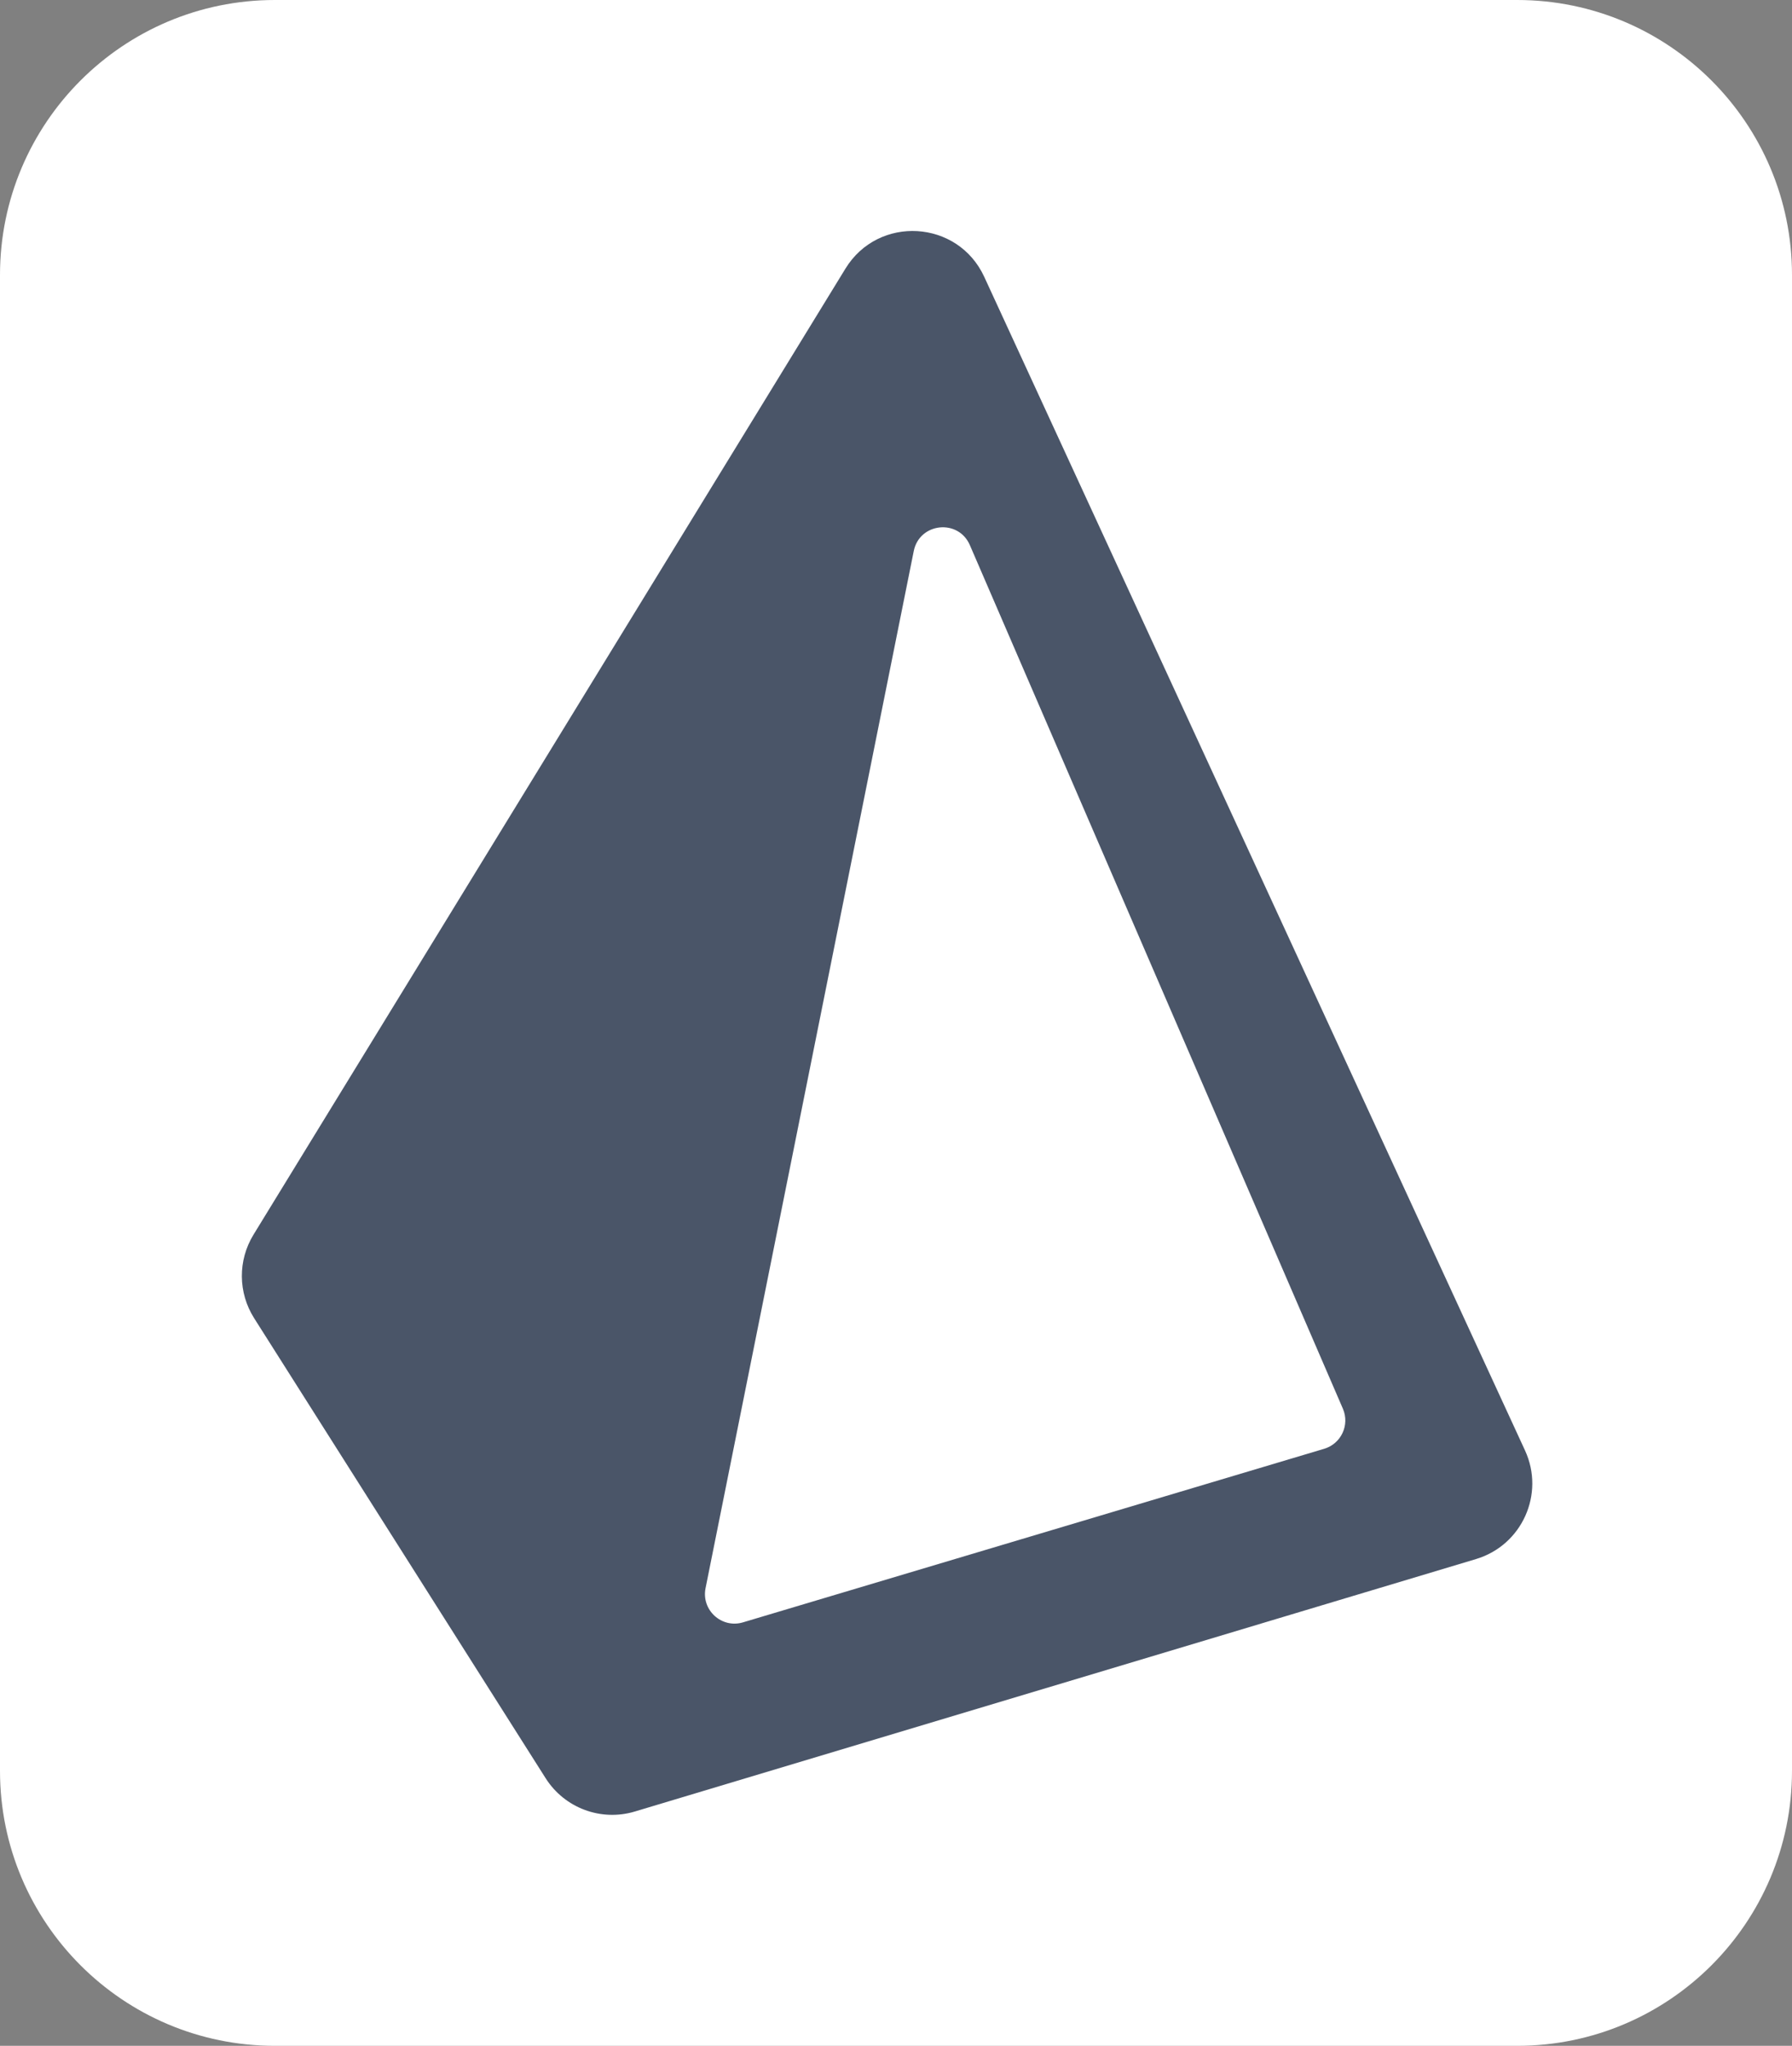 <svg width="163" height="186" viewBox="0 0 163 186" fill="none" xmlns="http://www.w3.org/2000/svg">
<rect x="0" y="0" width="163" height="186" fill="#808080" stroke="none"/>
<path d="M0 25C0 11.193 11.193 0 25 0H138C151.807 0 163 11.193 163 25V161C163 174.807 151.807 186 138 186H25C11.193 186 0 174.807 0 161V25Z" fill="white"/>
<path fill-rule="evenodd" clip-rule="evenodd" d="M23.057 112.254C21.627 114.586 21.649 117.53 23.114 119.841L49.63 161.668C51.351 164.383 54.668 165.621 57.746 164.697L134.264 141.742C138.44 140.489 140.541 135.831 138.716 131.872L89.526 25.169C87.128 19.965 79.896 19.538 76.901 24.423L23.057 112.254ZM88.219 49.562C87.174 47.143 83.634 47.516 83.115 50.099L64.177 144.393C63.778 146.381 65.639 148.079 67.583 147.499L120.45 131.718C121.993 131.257 122.788 129.553 122.149 128.074L88.219 49.562Z" fill="#4A5568"/>
</svg>
